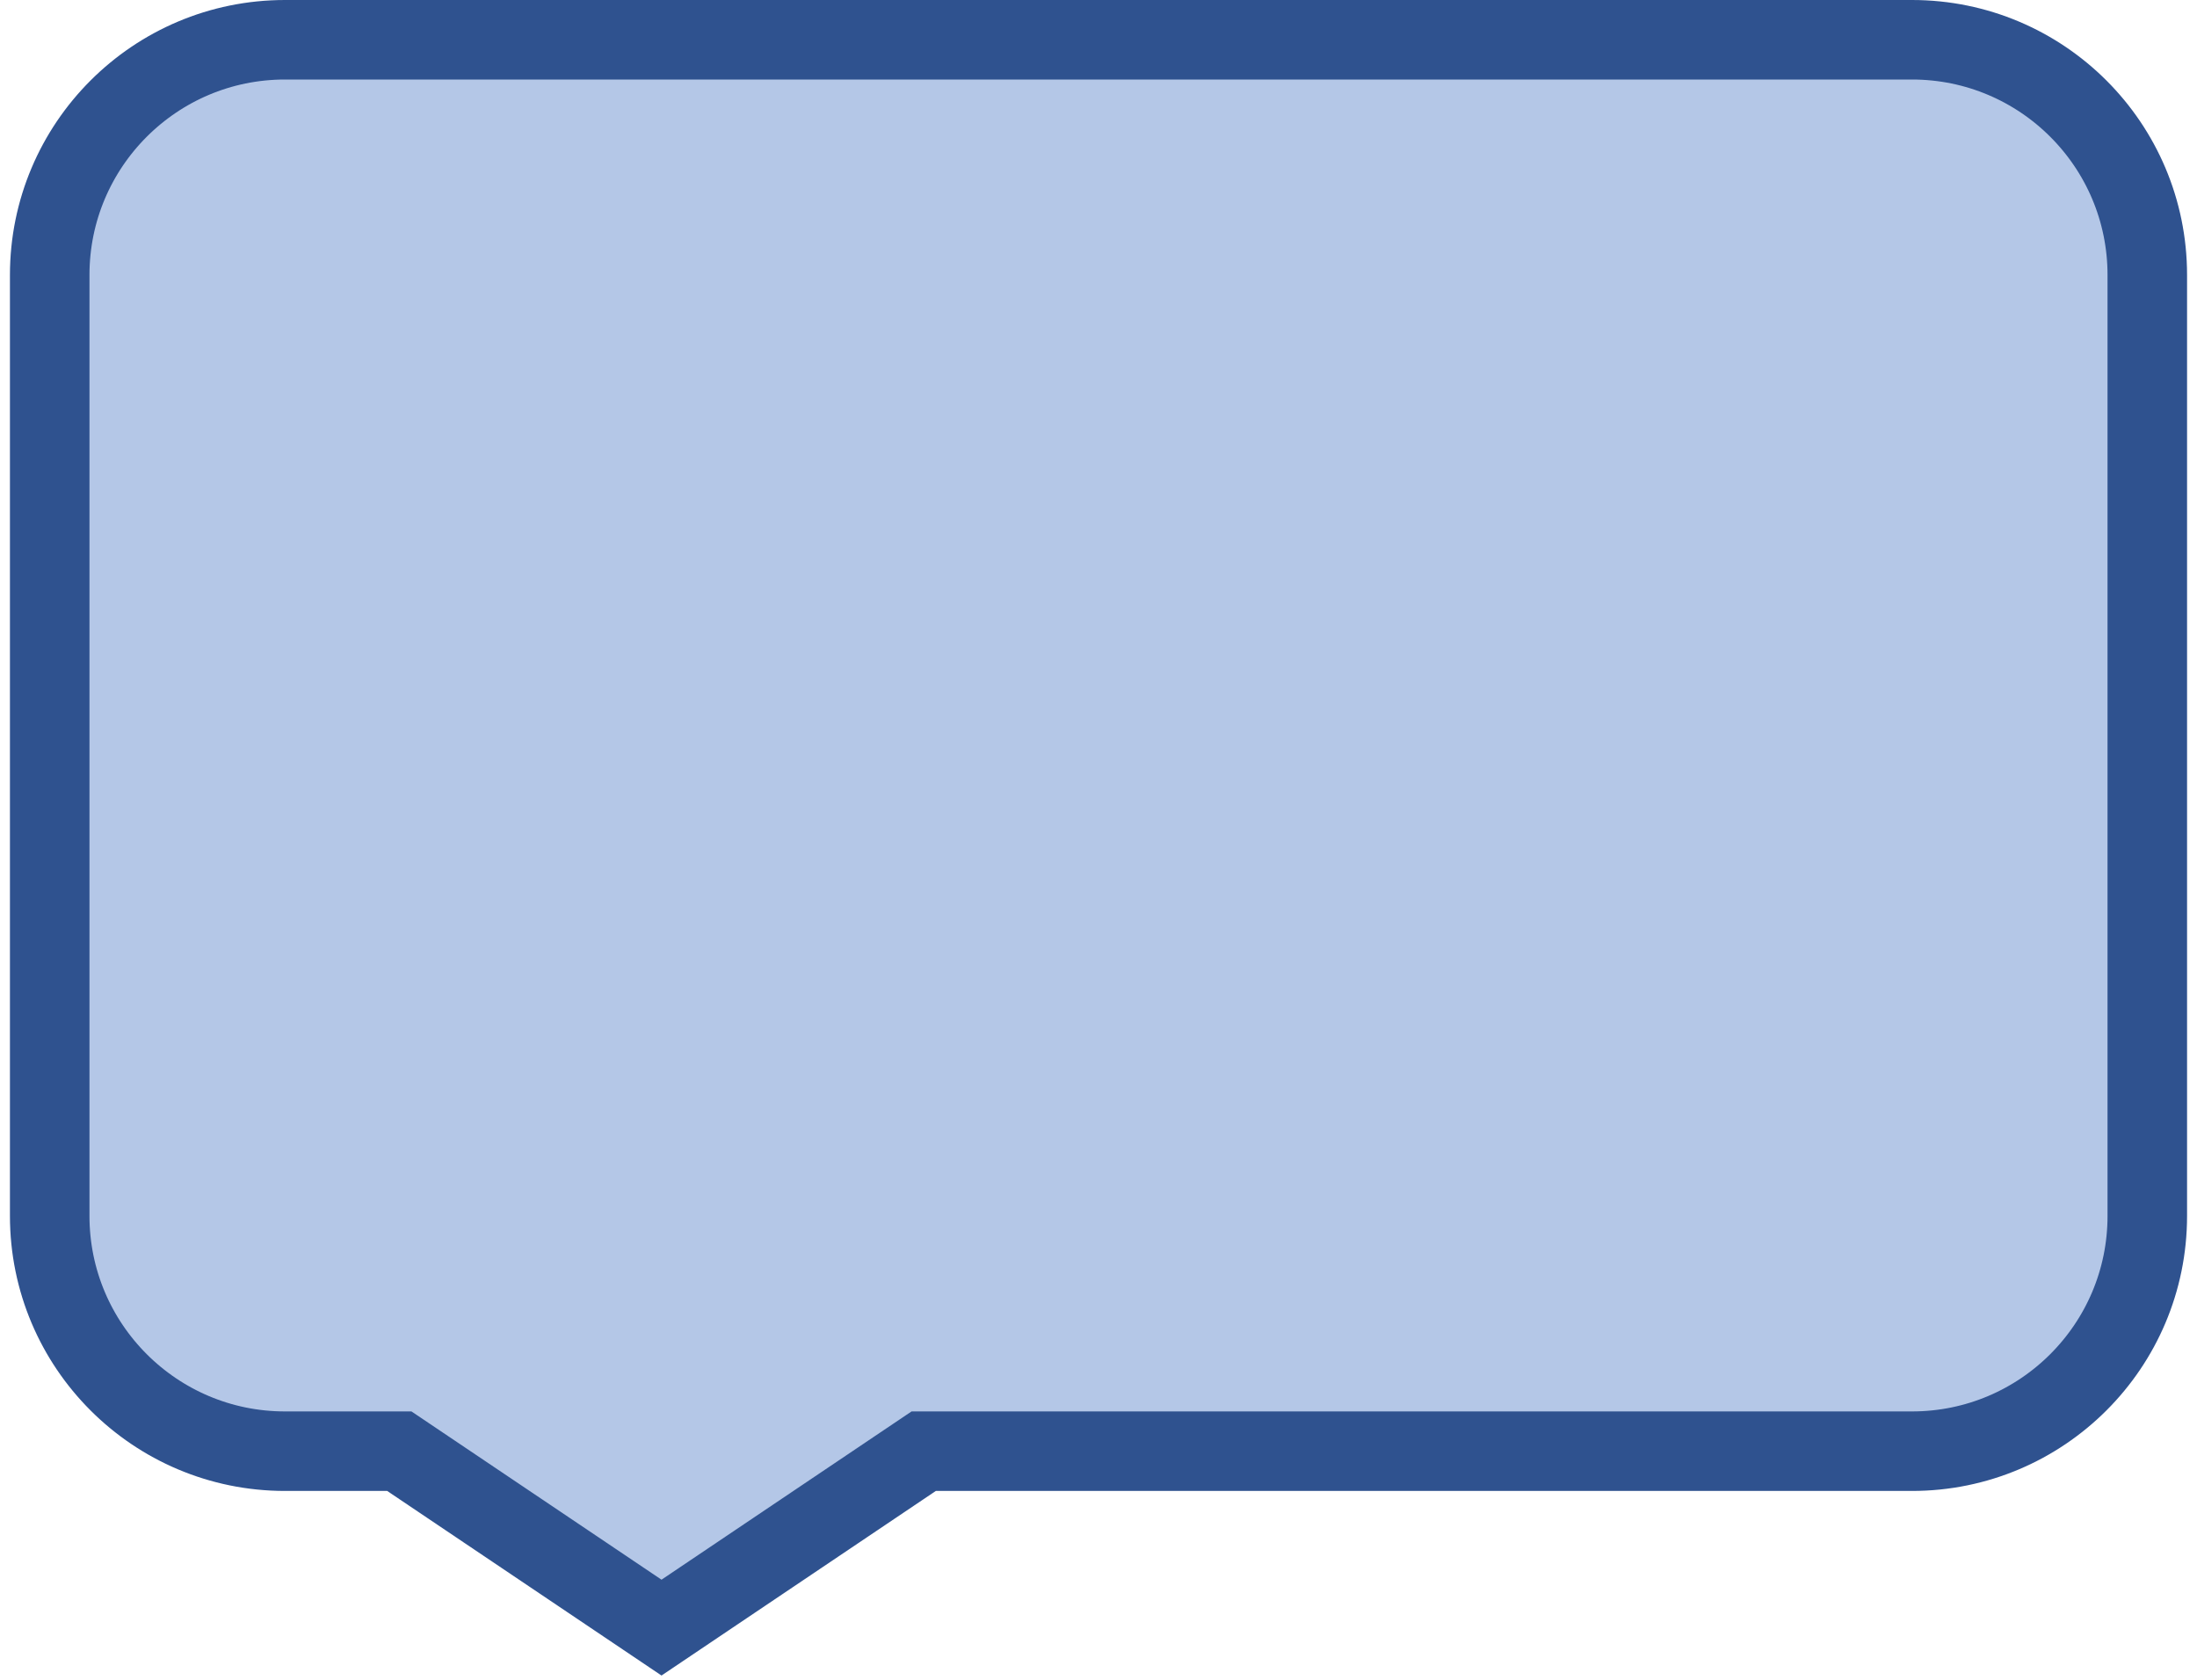 <svg xmlns="http://www.w3.org/2000/svg" xmlns:xlink="http://www.w3.org/1999/xlink" width="221" height="169" overflow="hidden"><defs><clipPath id="clip0"><path fill-rule="evenodd" d="M830 448 1051 448 1051 617 830 617Z" clip-rule="evenodd"/></clipPath></defs><g clip-path="url(#clip0)" transform="translate(-830 -448)"><path fill="#B4C7E7" fill-rule="evenodd" stroke="#2F528F" stroke-miterlimit="8" stroke-width="8" d="M835 475.667C835 462.596 845.596 452 858.667 452L870.167 452 870.167 452 922.917 452 1022.33 452C1035.4 452 1046 462.596 1046 475.667L1046 534.833 1046 534.833 1046 570.333 1046 570.333C1046 583.404 1035.4 594 1022.33 594L922.917 594 896.542 611.75 870.167 594 858.667 594C845.596 594 835 583.404 835 570.333L835 570.333 835 534.833 835 534.833Z"/></g></svg>